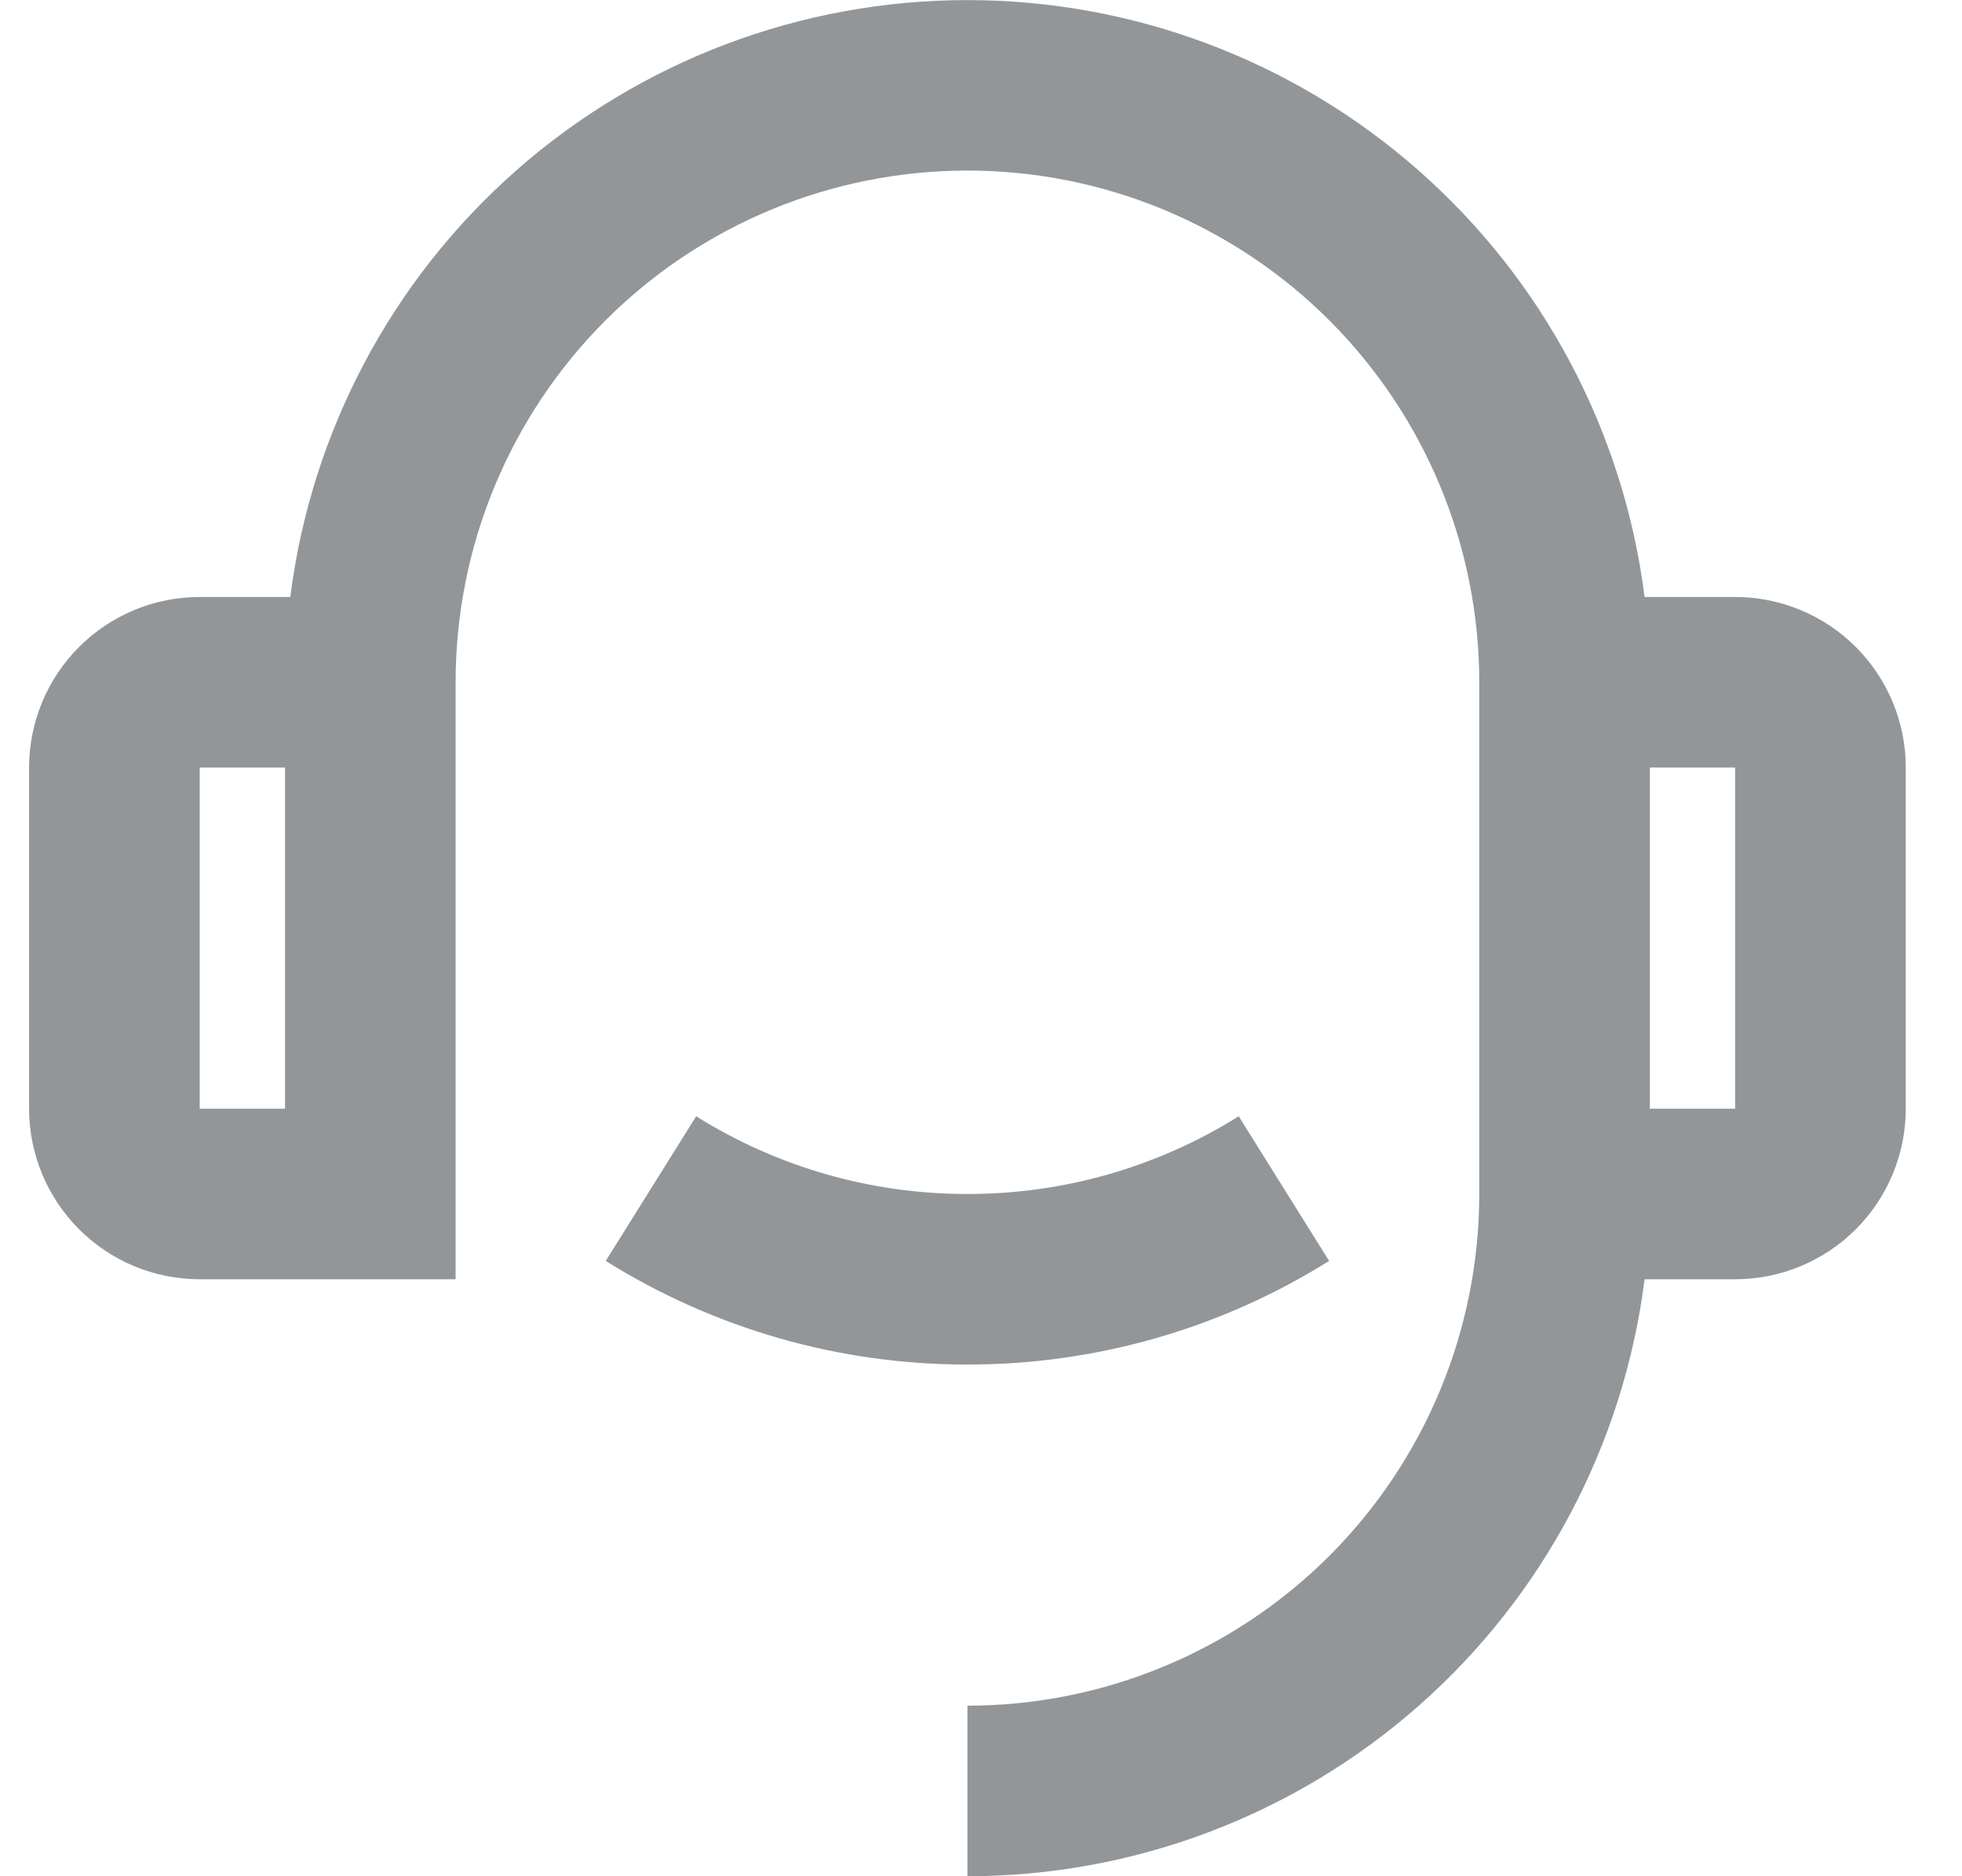 <svg width="23" height="22" viewBox="0 0 23 22" fill="none" xmlns="http://www.w3.org/2000/svg">
<rect width="23" height="22" fill="#E5E5E5"/>
<rect width="552" height="836" transform="translate(-156.659 -225)" fill="white"/>
<path d="M19.279 7H20.341C20.871 7 21.38 7.211 21.755 7.586C22.13 7.961 22.341 8.47 22.341 9V13C22.341 13.53 22.13 14.039 21.755 14.414C21.38 14.789 20.871 15 20.341 15H19.279C19.035 16.933 18.094 18.711 16.633 20C15.171 21.289 13.289 22 11.341 22V20C12.932 20 14.458 19.368 15.584 18.243C16.709 17.117 17.341 15.591 17.341 14V8C17.341 6.409 16.709 4.883 15.584 3.757C14.458 2.632 12.932 2 11.341 2C9.75 2 8.223 2.632 7.098 3.757C5.973 4.883 5.341 6.409 5.341 8V15H2.341C1.81 15 1.302 14.789 0.927 14.414C0.552 14.039 0.341 13.53 0.341 13V9C0.341 8.47 0.552 7.961 0.927 7.586C1.302 7.211 1.81 7 2.341 7H3.403C3.647 5.067 4.588 3.289 6.049 2.001C7.511 0.712 9.392 0.001 11.341 0.001C13.289 0.001 15.171 0.712 16.632 2.001C18.094 3.289 19.035 5.067 19.279 7ZM2.341 9V13H3.341V9H2.341ZM19.341 9V13H20.341V9H19.341ZM7.101 14.785L8.161 13.089C9.114 13.686 10.216 14.002 11.341 14C12.466 14.002 13.568 13.686 14.521 13.089L15.581 14.785C14.31 15.581 12.84 16.002 11.341 16C9.841 16.002 8.372 15.581 7.101 14.785Z" fill="#939698"/>
</svg>
